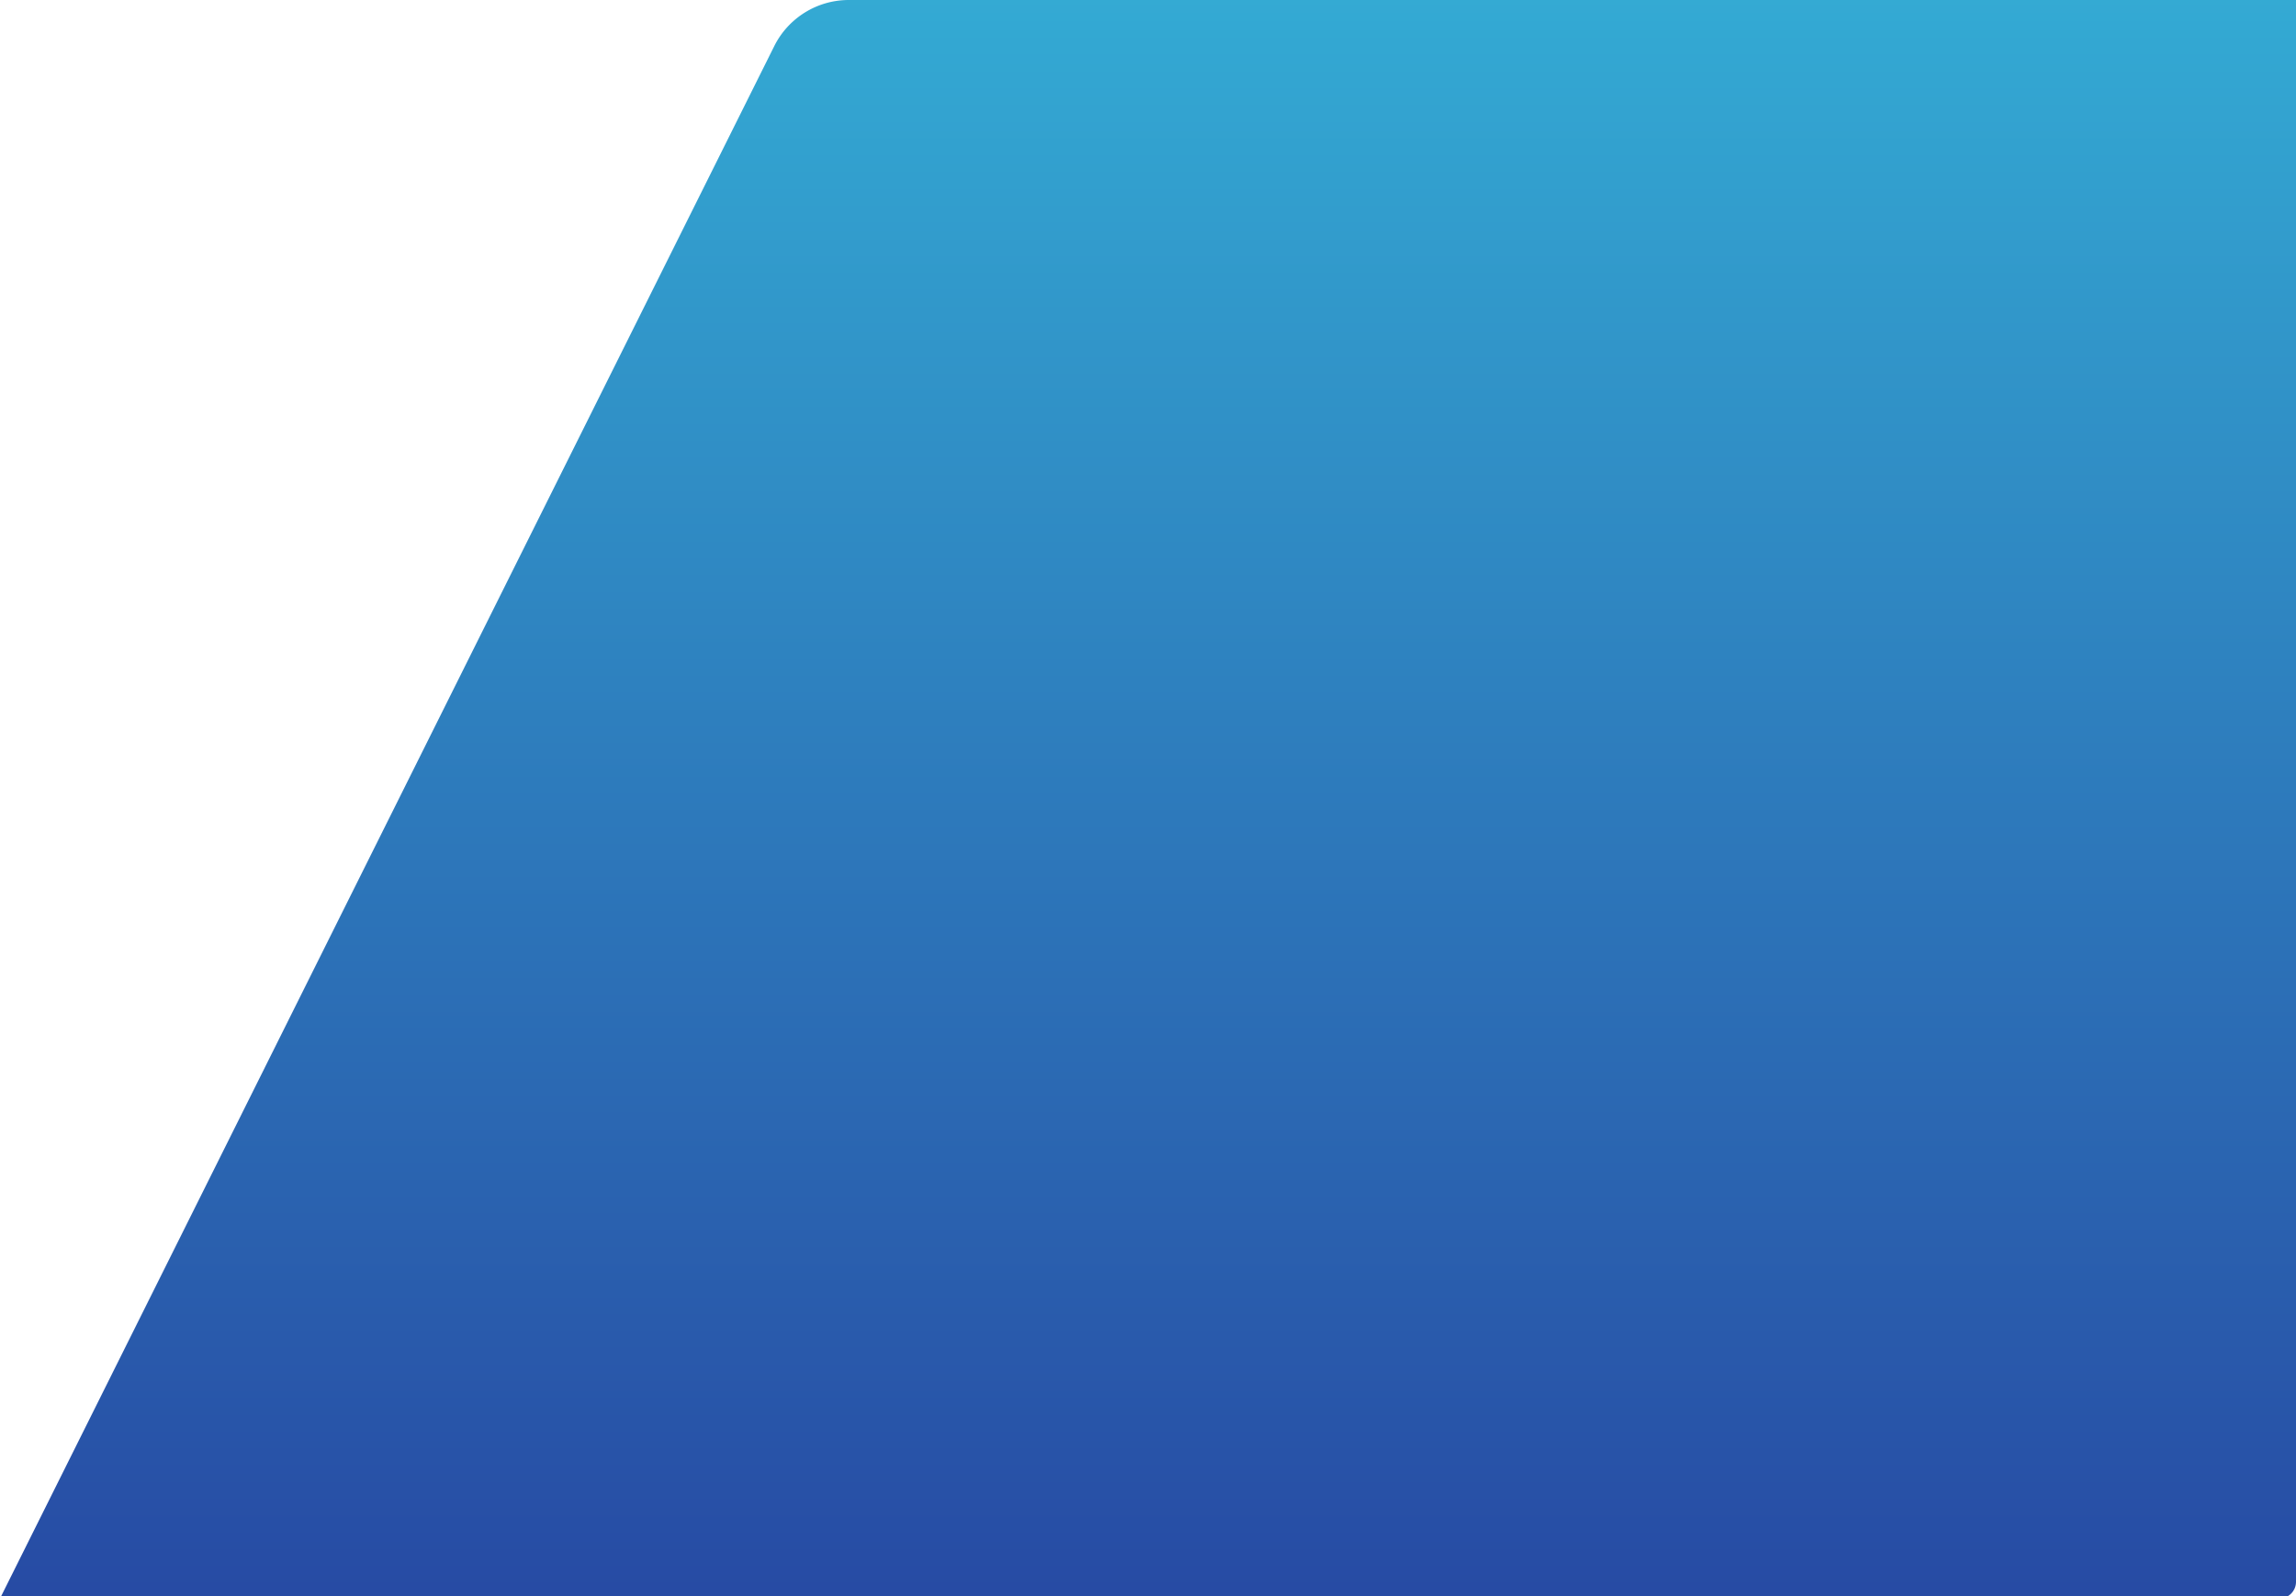<svg width="1103" height="767" fill="none" xmlns="http://www.w3.org/2000/svg"><path opacity=".85" d="M371.954 22.149A40.001 40.001 0 01407.75 0H1103v760a8 8 0 01-8 8H0L371.954 22.149z" fill="url(#paint0_linear_1_95)"/><defs><linearGradient id="paint0_linear_1_95" x1="511.942" y1="0" x2="511.942" y2="768" gradientUnits="userSpaceOnUse"><stop stop-color="#109BCC"/><stop offset="1" stop-color="#012B94"/></linearGradient></defs></svg>